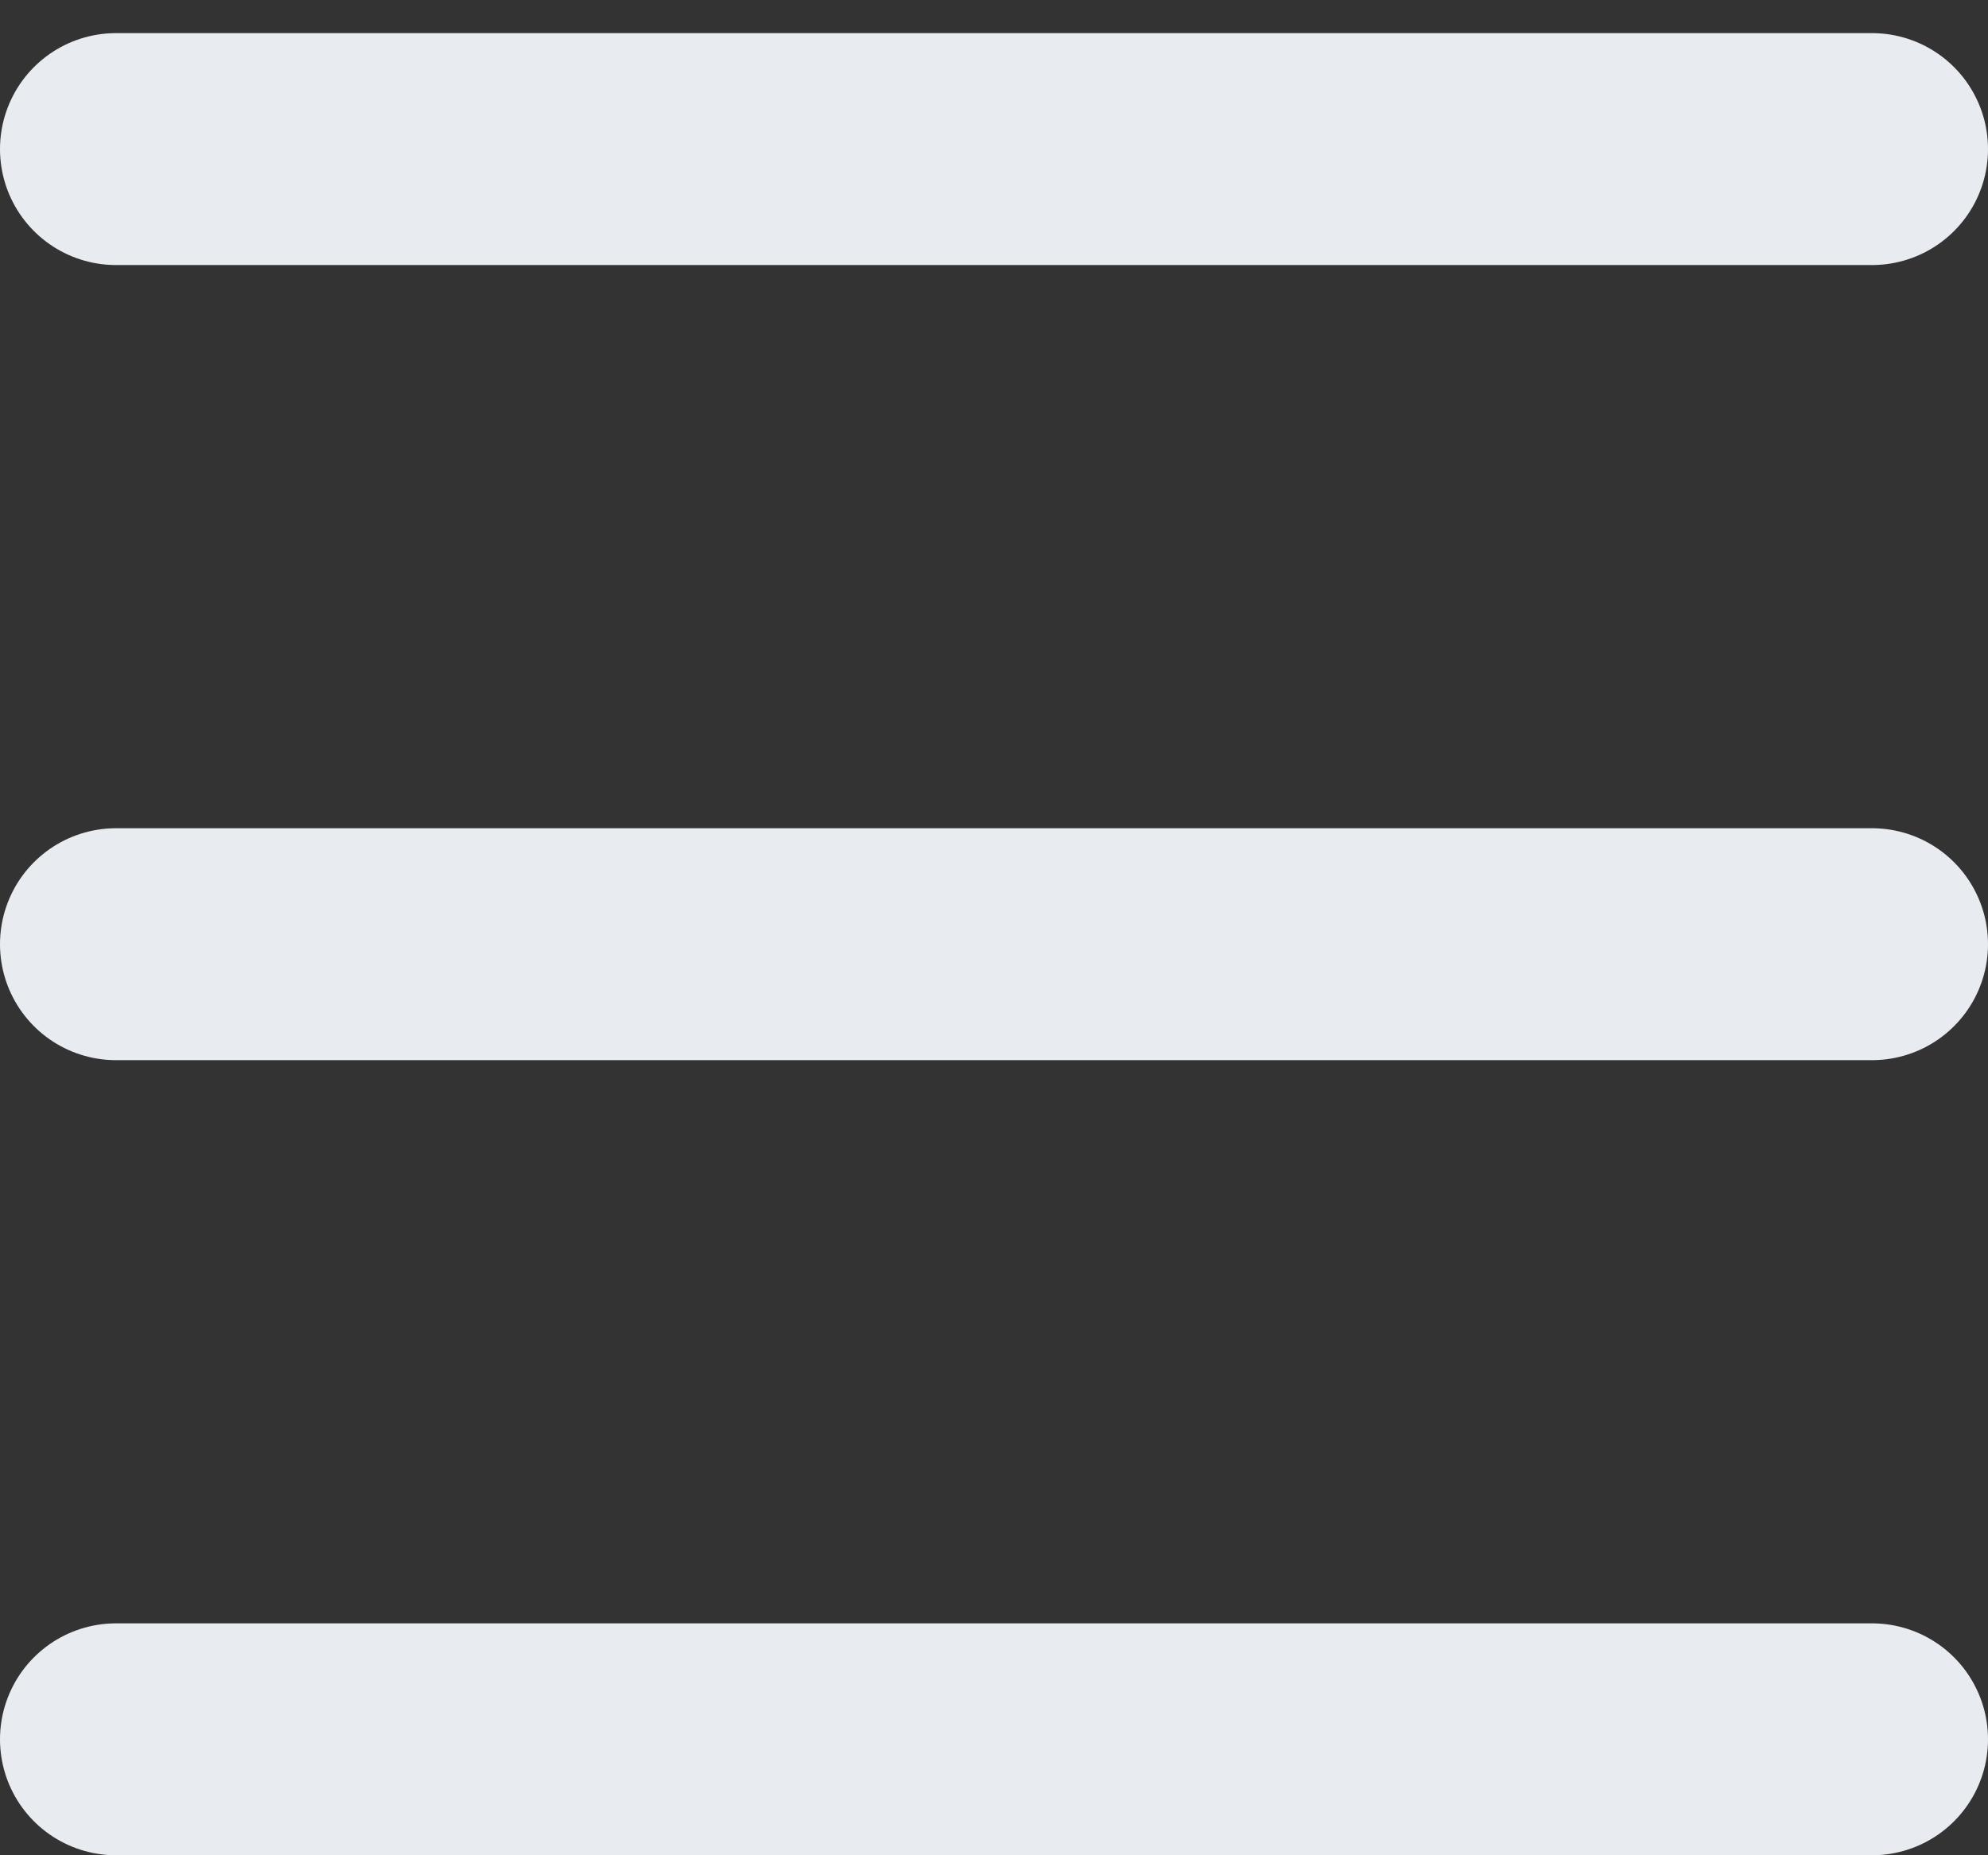 <svg width="30" height="28" viewBox="0 0 30 28" fill="none" xmlns="http://www.w3.org/2000/svg">
<rect x="0" y="0" width="30" height="28" fill="#333333" stroke="none"/>
<line x1="1.75" y1="2.25" x2="28.25" y2="2.25" stroke="#E8ECF1" stroke-width="3.5" stroke-linecap="round"/>
<line x1="1.75" y1="14.25" x2="28.25" y2="14.25" stroke="#E8ECF1" stroke-width="3.5" stroke-linecap="round"/>
<line x1="1.75" y1="26.25" x2="28.25" y2="26.25" stroke="#E8ECF1" stroke-width="3.5" stroke-linecap="round"/>
</svg>
